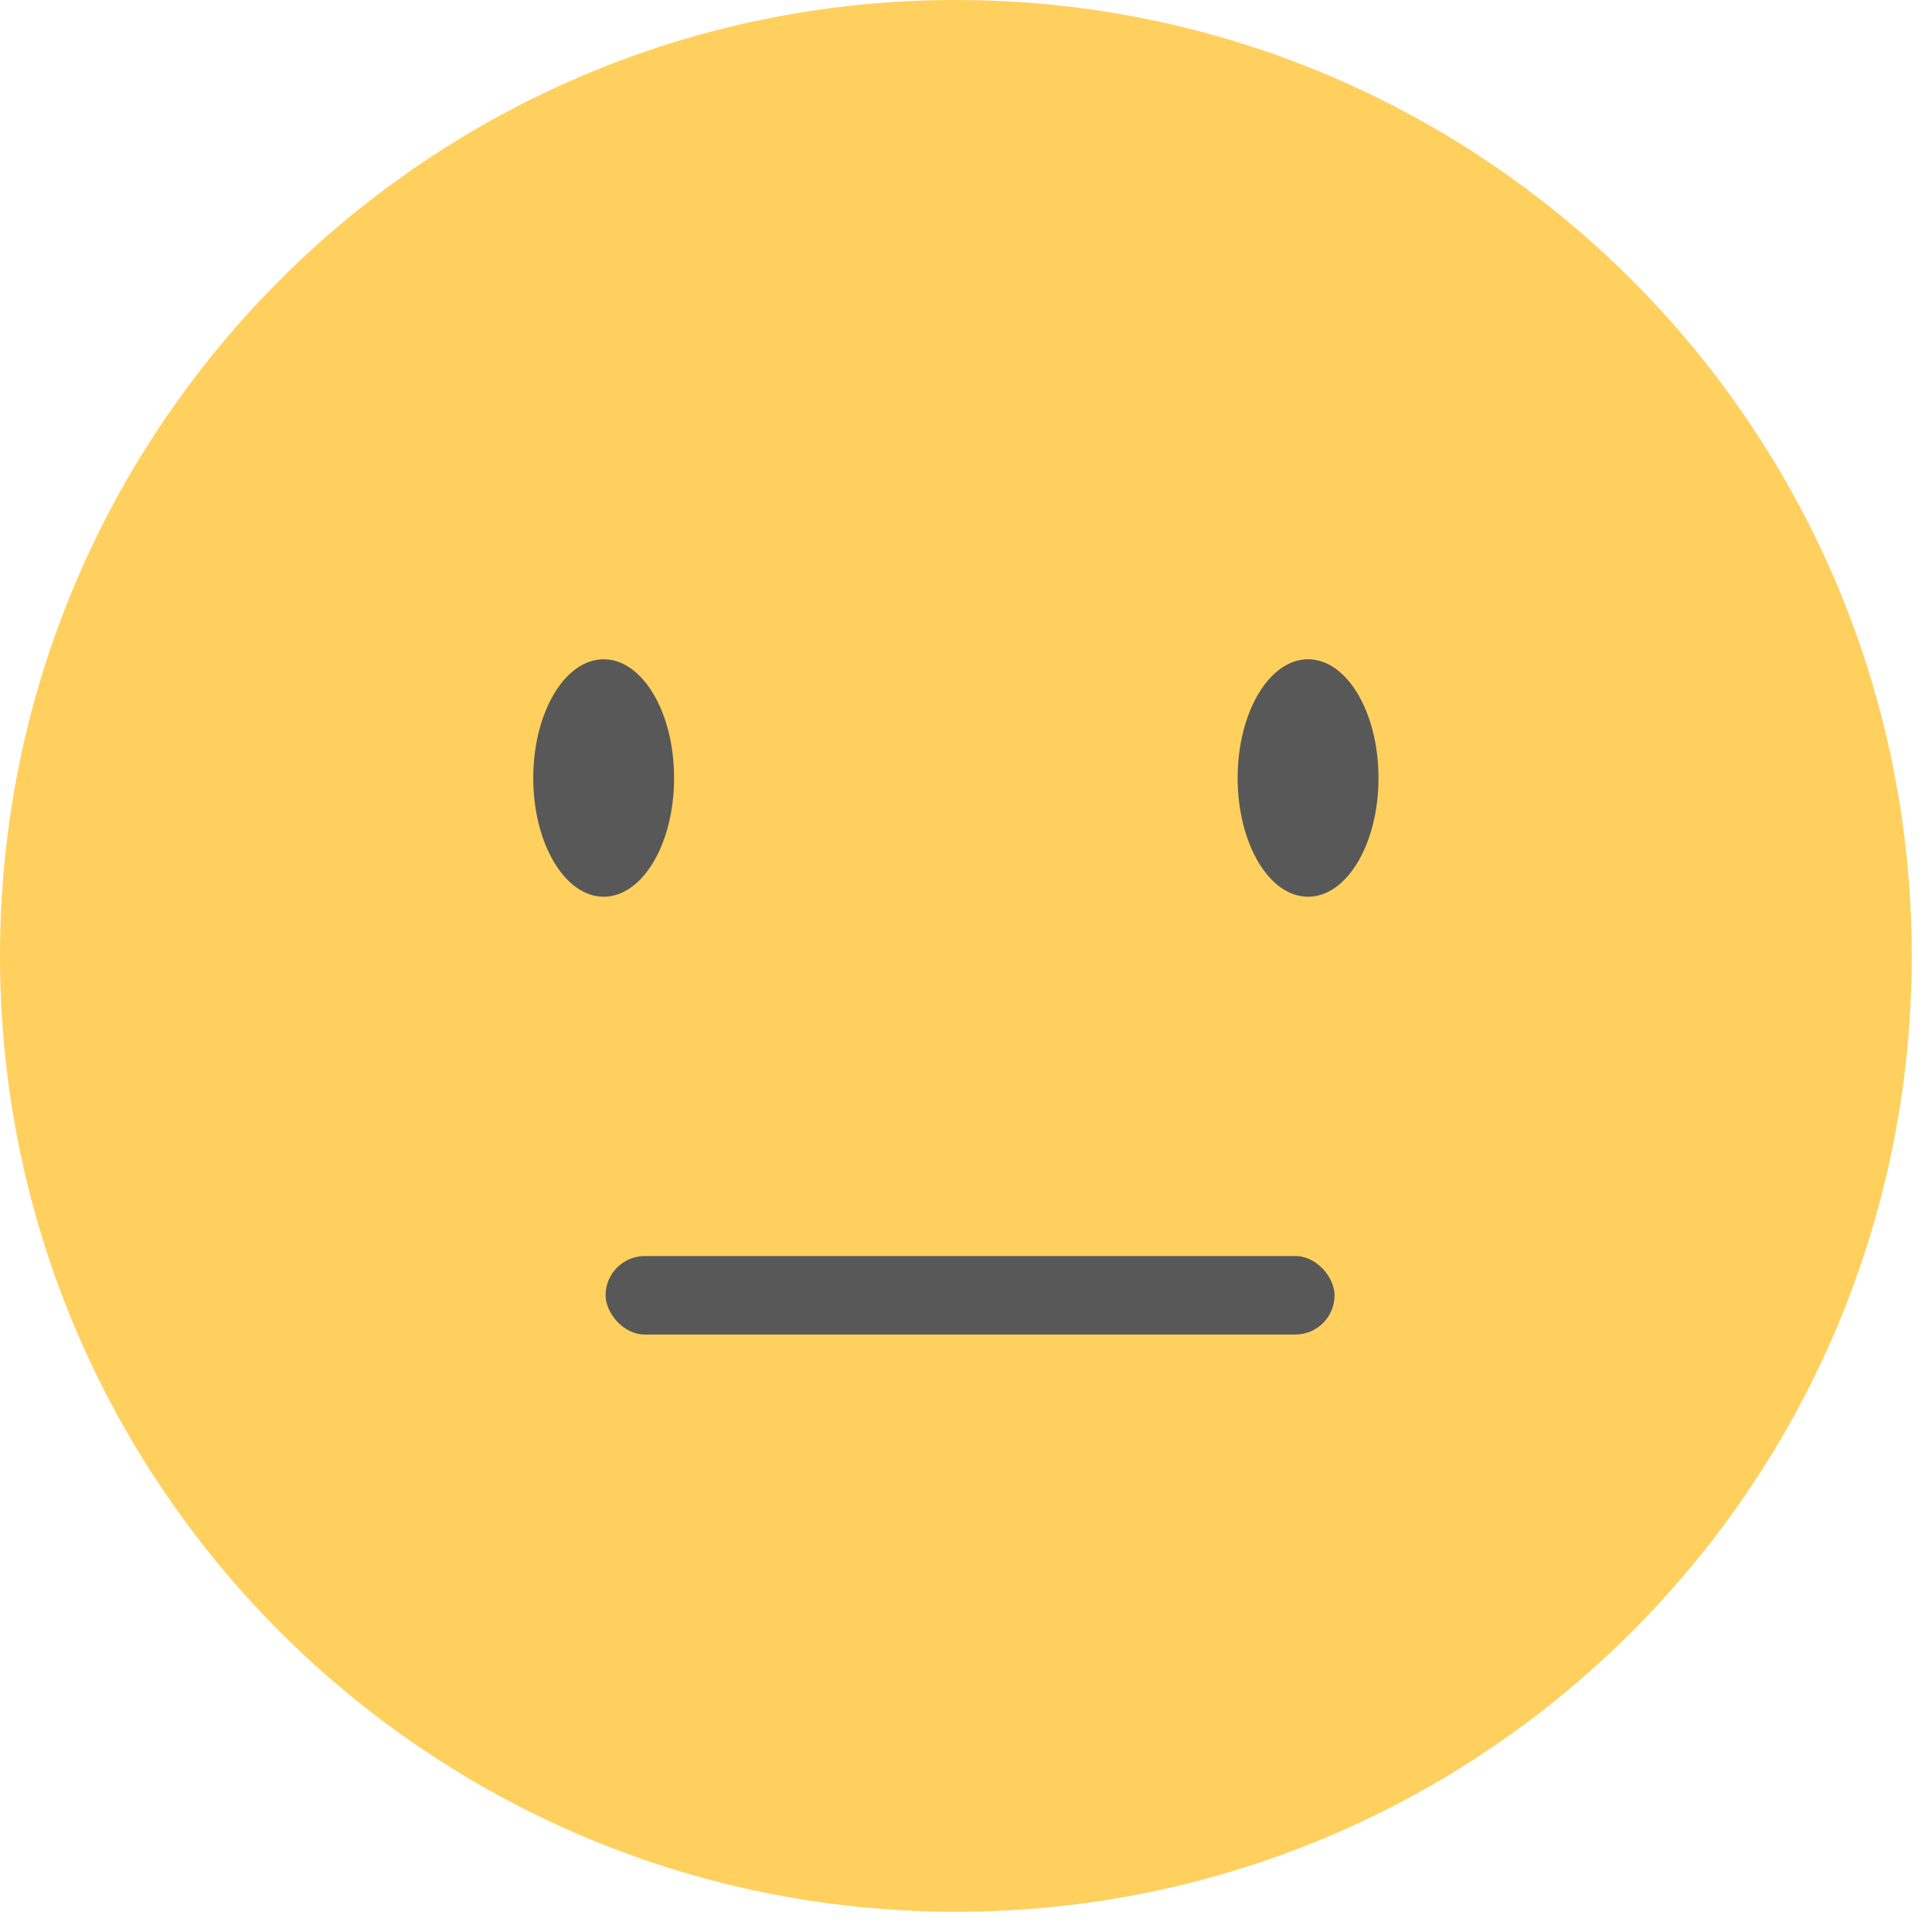 <svg xmlns="http://www.w3.org/2000/svg" width="90" height="90" viewBox="0 0 90 90">
    <g fill="none" fill-rule="evenodd">
        <path fill="#FFD05D" d="M44.53 0c24.591 0 44.526 19.936 44.526 44.53 0 24.592-19.935 44.528-44.525 44.528C19.935 89.058 0 69.122 0 44.529 0 19.936 19.935 0 44.53 0z"/>
        <rect width="33.957" height="3.657" x="28.211" y="58.511" fill="#585858" rx="1.828"/>
        <path fill="#585858" d="M31.402 36.243c0 3.054-1.467 5.53-3.28 5.53-1.808 0-3.281-2.476-3.281-5.53 0-3.054 1.473-5.531 3.28-5.531 1.814 0 3.281 2.477 3.281 5.53M64.216 36.243c0 3.054-1.468 5.53-3.281 5.53-1.813 0-3.281-2.476-3.281-5.53 0-3.054 1.468-5.531 3.28-5.531 1.814 0 3.282 2.477 3.282 5.53"/>
    </g>
</svg>
